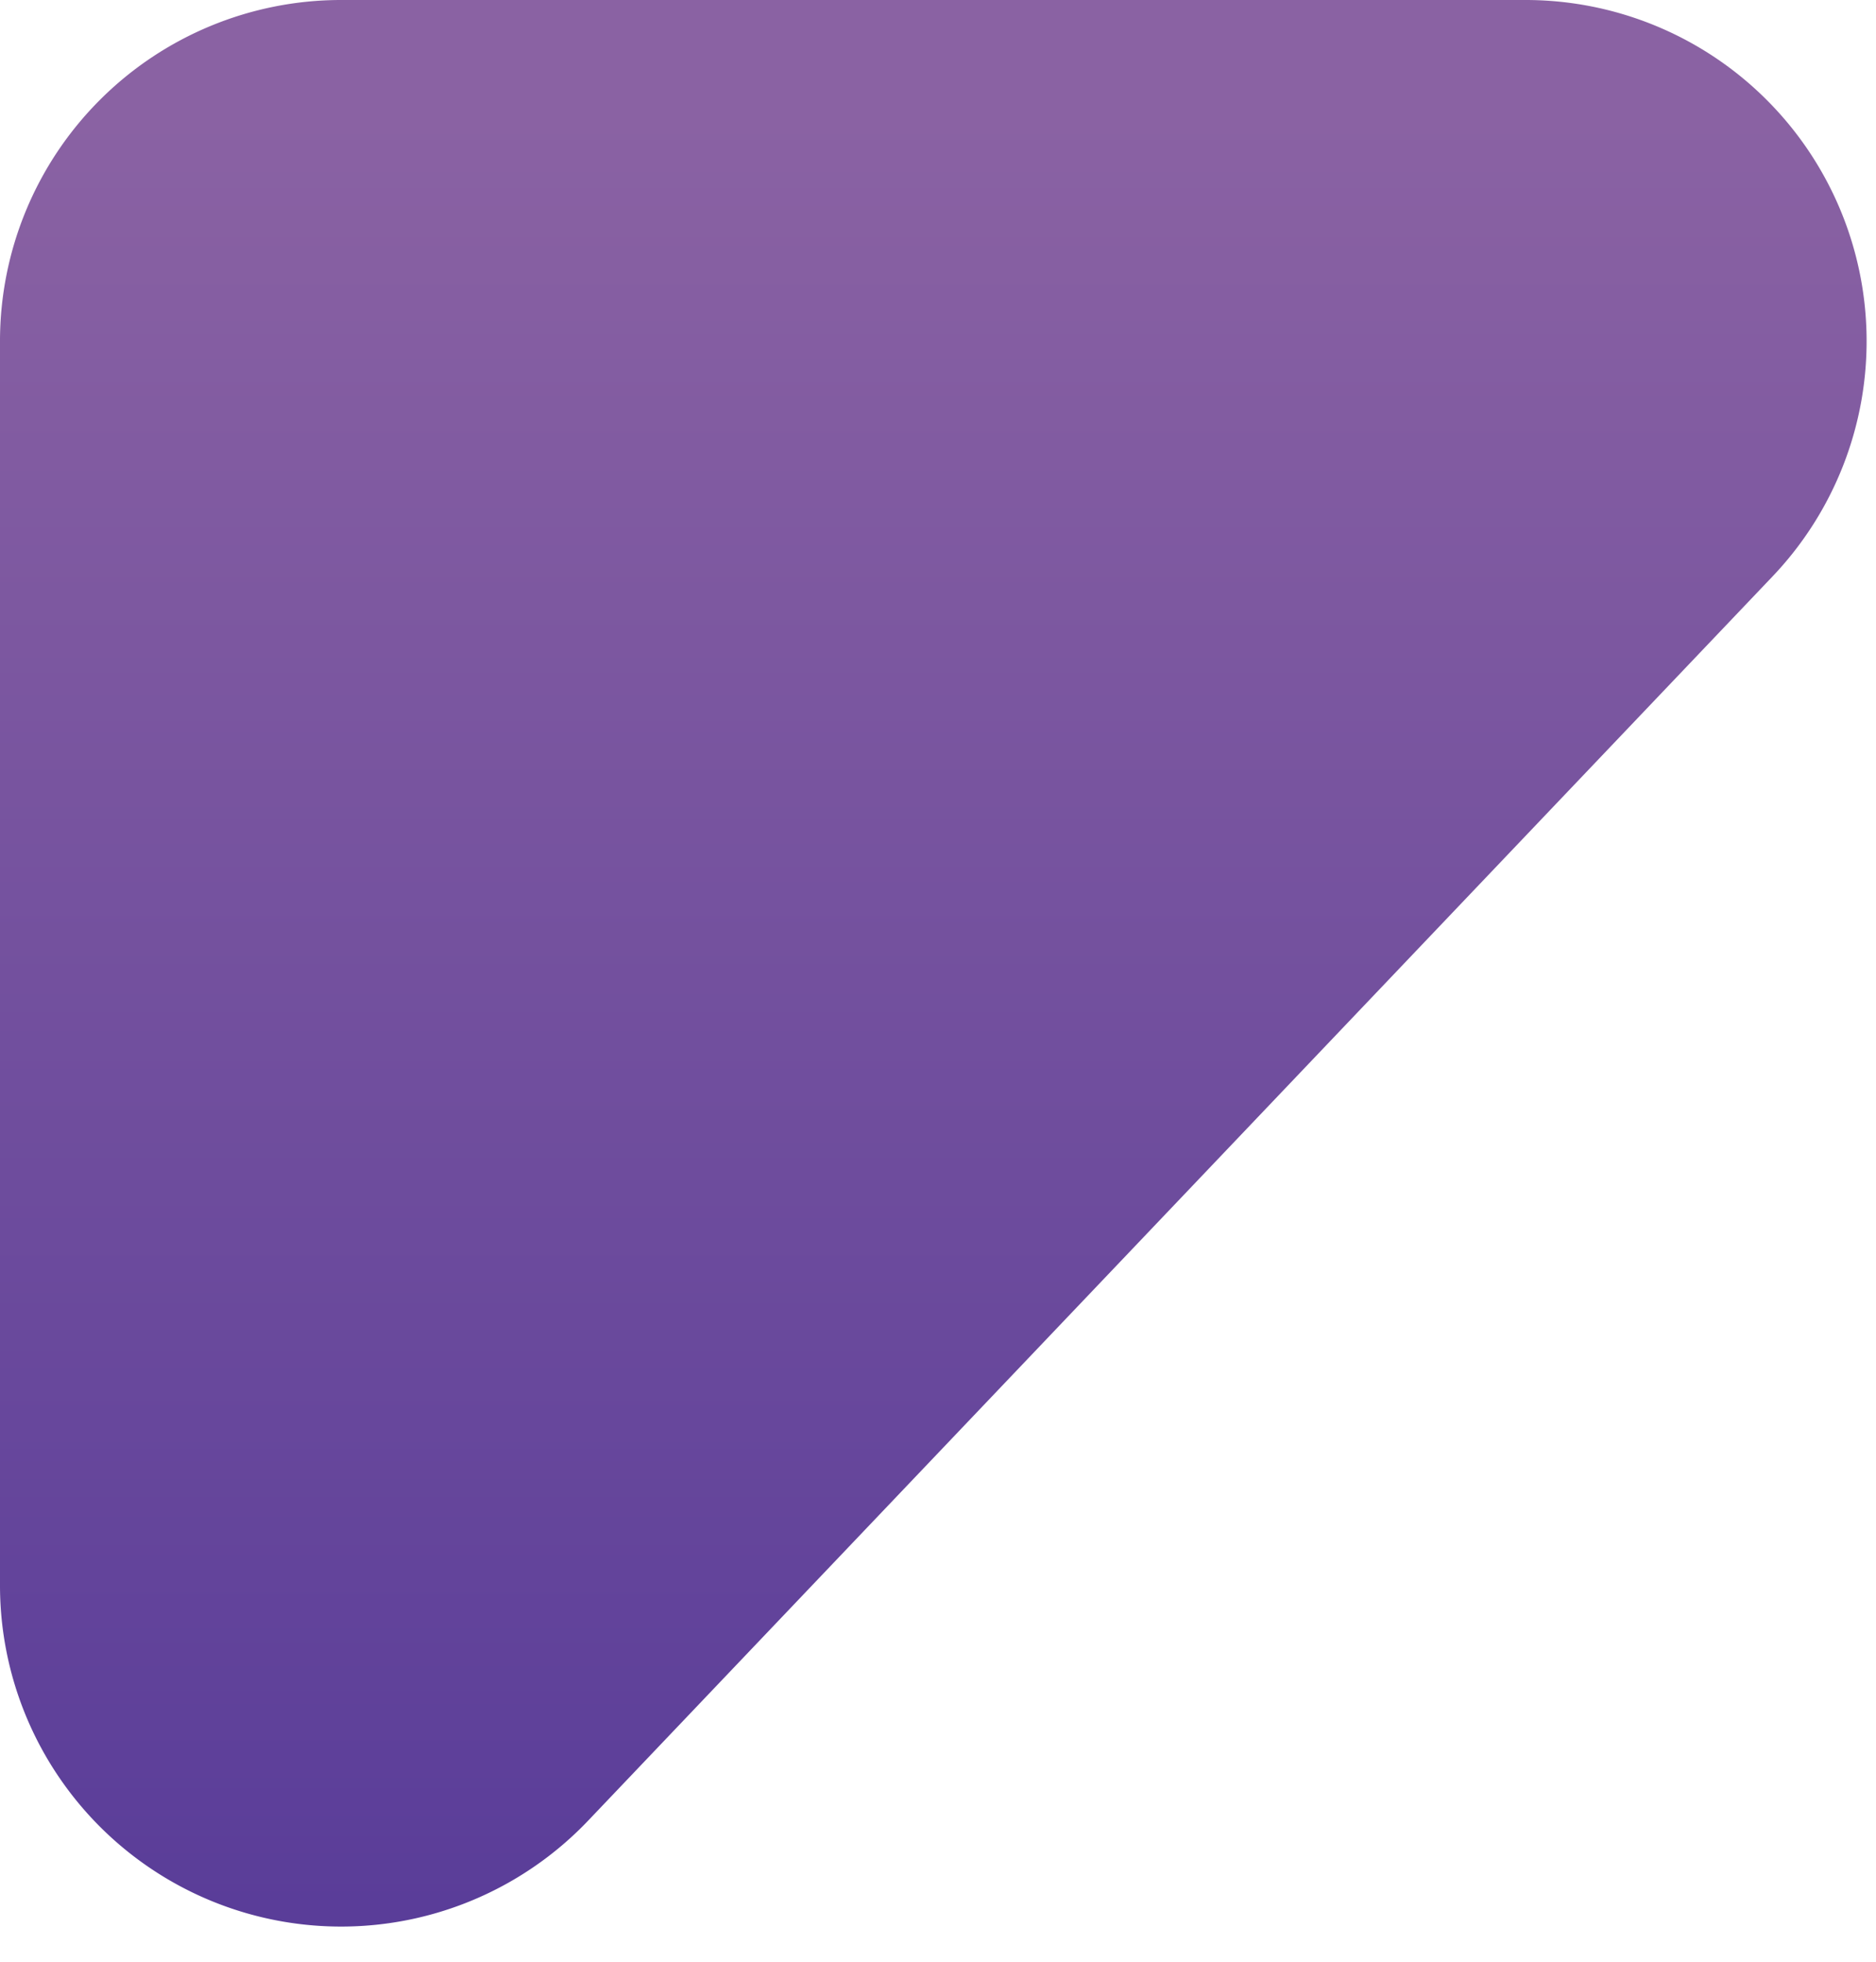 <svg width="22" height="23" xmlns="http://www.w3.org/2000/svg"><defs><linearGradient x1="50%" y1="94.801%" x2="50%" y2="0%" id="a"><stop stop-color="#8A62A3" offset="0%"/><stop stop-color="#5A3D99" offset="100%"/></linearGradient></defs><path d="M84.897 20.654l13.89 14.588A4 4 0 0 1 95.89 42H82a4 4 0 0 1-4-4V23.412a4 4 0 0 1 6.897-2.758z" transform="matrix(1 0 0 -1 -78 42)" fill="url(#a)"/></svg>
